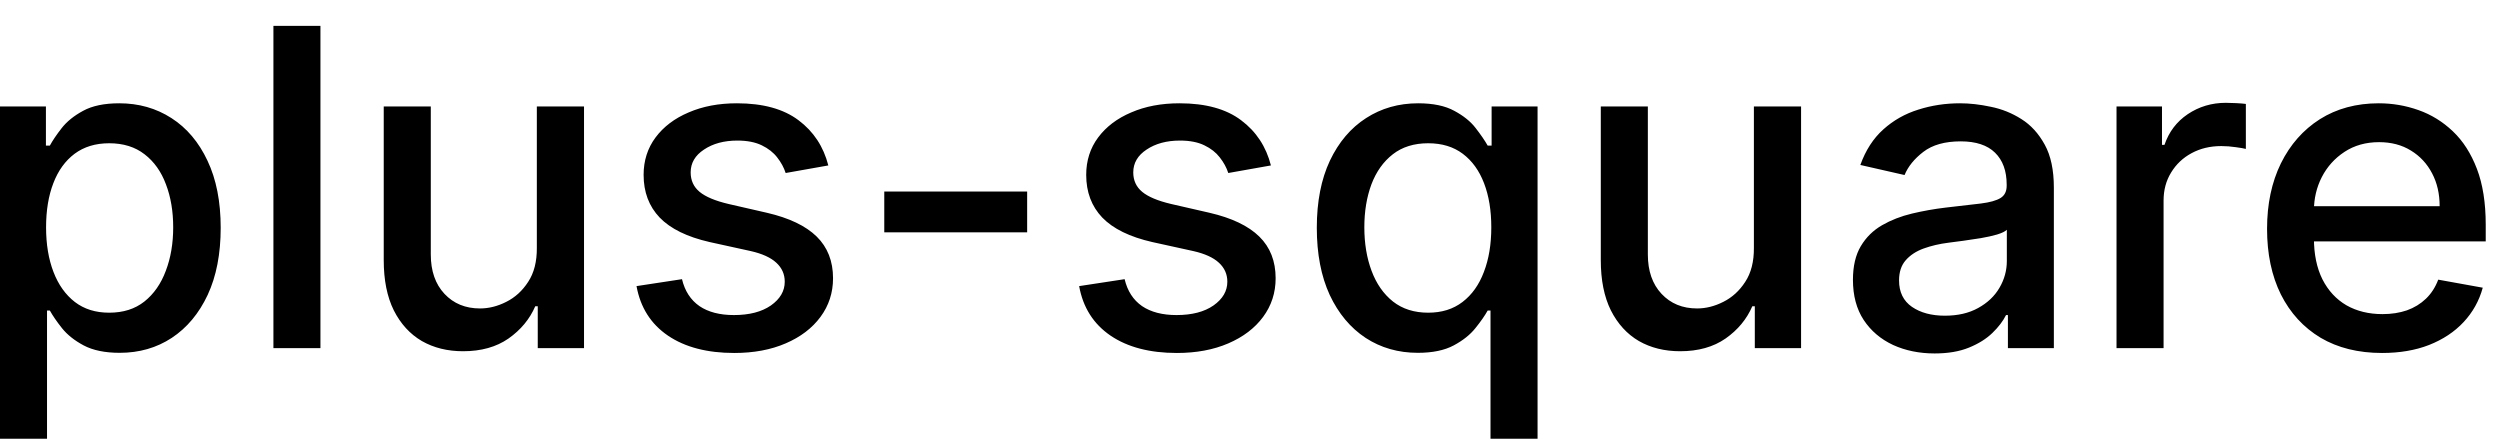 <svg width="79" height="14" viewBox="0 0 79 14" fill="none" xmlns="http://www.w3.org/2000/svg">
<path d="M-0.001 13.864V3.364H1.451V4.602H1.575C1.661 4.442 1.786 4.259 1.948 4.05C2.111 3.841 2.336 3.659 2.624 3.503C2.913 3.344 3.294 3.264 3.768 3.264C4.384 3.264 4.934 3.42 5.418 3.732C5.902 4.043 6.282 4.492 6.557 5.079C6.835 5.665 6.974 6.371 6.974 7.197C6.974 8.022 6.837 8.73 6.562 9.32C6.287 9.906 5.909 10.359 5.428 10.677C4.948 10.992 4.399 11.149 3.783 11.149C3.319 11.149 2.939 11.071 2.644 10.915C2.353 10.76 2.124 10.577 1.958 10.369C1.792 10.16 1.665 9.974 1.575 9.812H1.486V13.864H-0.001ZM1.456 7.182C1.456 7.719 1.534 8.189 1.69 8.594C1.845 8.998 2.071 9.315 2.366 9.543C2.661 9.769 3.022 9.881 3.45 9.881C3.894 9.881 4.265 9.764 4.563 9.528C4.862 9.29 5.087 8.967 5.239 8.559C5.395 8.151 5.473 7.692 5.473 7.182C5.473 6.678 5.397 6.226 5.244 5.825C5.095 5.424 4.87 5.107 4.568 4.875C4.27 4.643 3.897 4.527 3.45 4.527C3.019 4.527 2.654 4.638 2.356 4.86C2.061 5.082 1.837 5.392 1.685 5.79C1.532 6.188 1.456 6.652 1.456 7.182ZM10.126 0.818V11H8.64V0.818H10.126ZM16.964 7.833V3.364H18.455V11H16.993V9.678H16.914C16.738 10.085 16.456 10.425 16.069 10.697C15.684 10.965 15.205 11.099 14.632 11.099C14.141 11.099 13.707 10.992 13.329 10.776C12.955 10.557 12.66 10.234 12.444 9.807C12.232 9.379 12.126 8.851 12.126 8.221V3.364H13.613V8.042C13.613 8.562 13.757 8.977 14.045 9.285C14.334 9.593 14.708 9.747 15.169 9.747C15.447 9.747 15.724 9.678 15.999 9.538C16.277 9.399 16.508 9.189 16.69 8.907C16.876 8.625 16.967 8.267 16.964 7.833ZM26.175 5.228L24.827 5.467C24.771 5.294 24.682 5.13 24.559 4.974C24.44 4.819 24.277 4.691 24.072 4.592C23.866 4.492 23.609 4.442 23.301 4.442C22.88 4.442 22.529 4.537 22.247 4.726C21.965 4.911 21.825 5.152 21.825 5.447C21.825 5.702 21.919 5.907 22.108 6.063C22.297 6.219 22.602 6.347 23.023 6.446L24.236 6.724C24.938 6.887 25.462 7.137 25.807 7.475C26.151 7.813 26.324 8.252 26.324 8.793C26.324 9.25 26.191 9.658 25.926 10.016C25.664 10.37 25.298 10.649 24.827 10.851C24.36 11.053 23.818 11.154 23.202 11.154C22.347 11.154 21.649 10.972 21.109 10.607C20.568 10.239 20.237 9.717 20.114 9.041L21.551 8.822C21.641 9.197 21.825 9.48 22.103 9.673C22.381 9.862 22.744 9.956 23.192 9.956C23.679 9.956 24.068 9.855 24.36 9.653C24.652 9.447 24.798 9.197 24.798 8.902C24.798 8.663 24.708 8.463 24.529 8.3C24.354 8.138 24.083 8.015 23.719 7.933L22.426 7.649C21.713 7.487 21.187 7.228 20.845 6.874C20.507 6.519 20.338 6.07 20.338 5.526C20.338 5.076 20.464 4.681 20.716 4.343C20.968 4.005 21.316 3.741 21.76 3.553C22.204 3.36 22.713 3.264 23.286 3.264C24.111 3.264 24.761 3.443 25.235 3.801C25.709 4.156 26.022 4.631 26.175 5.228ZM32.458 6.053V7.341H27.943V6.053H32.458ZM40.161 5.228L38.814 5.467C38.757 5.294 38.668 5.13 38.545 4.974C38.426 4.819 38.264 4.691 38.058 4.592C37.853 4.492 37.596 4.442 37.288 4.442C36.867 4.442 36.515 4.537 36.233 4.726C35.952 4.911 35.811 5.152 35.811 5.447C35.811 5.702 35.905 5.907 36.094 6.063C36.283 6.219 36.588 6.347 37.009 6.446L38.222 6.724C38.925 6.887 39.448 7.137 39.793 7.475C40.138 7.813 40.31 8.252 40.31 8.793C40.31 9.25 40.178 9.658 39.913 10.016C39.651 10.37 39.284 10.649 38.814 10.851C38.346 11.053 37.804 11.154 37.188 11.154C36.333 11.154 35.635 10.972 35.095 10.607C34.555 10.239 34.223 9.717 34.101 9.041L35.538 8.822C35.627 9.197 35.811 9.48 36.089 9.673C36.368 9.862 36.731 9.956 37.178 9.956C37.665 9.956 38.055 9.855 38.346 9.653C38.638 9.447 38.784 9.197 38.784 8.902C38.784 8.663 38.694 8.463 38.515 8.3C38.34 8.138 38.07 8.015 37.705 7.933L36.413 7.649C35.7 7.487 35.173 7.228 34.831 6.874C34.493 6.519 34.324 6.07 34.324 5.526C34.324 5.076 34.45 4.681 34.702 4.343C34.954 4.005 35.302 3.741 35.746 3.553C36.19 3.36 36.699 3.264 37.273 3.264C38.098 3.264 38.748 3.443 39.221 3.801C39.695 4.156 40.009 4.631 40.161 5.228ZM47.1 13.864V9.812H47.011C46.921 9.974 46.792 10.16 46.623 10.369C46.457 10.577 46.228 10.76 45.937 10.915C45.645 11.071 45.267 11.149 44.803 11.149C44.187 11.149 43.637 10.992 43.153 10.677C42.672 10.359 42.294 9.906 42.019 9.32C41.747 8.73 41.611 8.022 41.611 7.197C41.611 6.371 41.749 5.665 42.024 5.079C42.303 4.492 42.684 4.043 43.168 3.732C43.651 3.42 44.2 3.264 44.813 3.264C45.287 3.264 45.668 3.344 45.957 3.503C46.248 3.659 46.474 3.841 46.633 4.05C46.795 4.259 46.921 4.442 47.011 4.602H47.135V3.364H48.587V13.864H47.1ZM45.131 9.881C45.559 9.881 45.92 9.769 46.215 9.543C46.514 9.315 46.739 8.998 46.891 8.594C47.047 8.189 47.125 7.719 47.125 7.182C47.125 6.652 47.049 6.188 46.896 5.79C46.744 5.392 46.52 5.082 46.225 4.86C45.93 4.638 45.566 4.527 45.131 4.527C44.684 4.527 44.311 4.643 44.013 4.875C43.715 5.107 43.489 5.424 43.337 5.825C43.188 6.226 43.113 6.678 43.113 7.182C43.113 7.692 43.189 8.151 43.342 8.559C43.494 8.967 43.719 9.29 44.018 9.528C44.319 9.764 44.691 9.881 45.131 9.881ZM55.423 7.833V3.364H56.914V11H55.452V9.678H55.373C55.197 10.085 54.916 10.425 54.528 10.697C54.143 10.965 53.664 11.099 53.091 11.099C52.6 11.099 52.166 10.992 51.788 10.776C51.414 10.557 51.119 10.234 50.903 9.807C50.691 9.379 50.585 8.851 50.585 8.221V3.364H52.072V8.042C52.072 8.562 52.216 8.977 52.504 9.285C52.793 9.593 53.167 9.747 53.628 9.747C53.906 9.747 54.183 9.678 54.458 9.538C54.736 9.399 54.967 9.189 55.149 8.907C55.335 8.625 55.426 8.267 55.423 7.833ZM61.134 11.169C60.65 11.169 60.212 11.079 59.821 10.901C59.43 10.718 59.12 10.455 58.892 10.11C58.666 9.765 58.553 9.343 58.553 8.842C58.553 8.411 58.636 8.057 58.802 7.778C58.968 7.5 59.191 7.28 59.473 7.117C59.755 6.955 60.07 6.832 60.418 6.749C60.766 6.666 61.12 6.603 61.482 6.56C61.939 6.507 62.31 6.464 62.595 6.431C62.88 6.395 63.087 6.337 63.217 6.257C63.346 6.178 63.411 6.048 63.411 5.869V5.835C63.411 5.4 63.288 5.064 63.043 4.825C62.801 4.587 62.44 4.467 61.959 4.467C61.459 4.467 61.064 4.578 60.776 4.8C60.491 5.019 60.294 5.263 60.184 5.531L58.787 5.213C58.953 4.749 59.195 4.375 59.513 4.089C59.834 3.801 60.204 3.592 60.622 3.463C61.039 3.33 61.478 3.264 61.939 3.264C62.244 3.264 62.567 3.301 62.909 3.374C63.253 3.443 63.575 3.572 63.873 3.761C64.175 3.95 64.422 4.22 64.614 4.572C64.806 4.92 64.902 5.372 64.902 5.929V11H63.45V9.956H63.391C63.295 10.148 63.151 10.337 62.958 10.523C62.766 10.708 62.519 10.863 62.218 10.985C61.916 11.108 61.555 11.169 61.134 11.169ZM61.457 9.976C61.868 9.976 62.219 9.895 62.511 9.732C62.806 9.57 63.029 9.358 63.182 9.096C63.338 8.831 63.416 8.547 63.416 8.246V7.261C63.363 7.314 63.26 7.364 63.107 7.411C62.958 7.454 62.788 7.492 62.595 7.525C62.403 7.555 62.216 7.583 62.034 7.609C61.851 7.633 61.699 7.652 61.576 7.669C61.288 7.705 61.024 7.767 60.786 7.853C60.55 7.939 60.361 8.063 60.219 8.226C60.08 8.385 60.01 8.597 60.01 8.862C60.01 9.23 60.146 9.509 60.418 9.697C60.69 9.883 61.036 9.976 61.457 9.976ZM66.882 11V3.364H68.319V4.577H68.398C68.538 4.166 68.783 3.843 69.134 3.607C69.489 3.369 69.89 3.249 70.337 3.249C70.43 3.249 70.54 3.253 70.665 3.259C70.795 3.266 70.896 3.274 70.969 3.284V4.706C70.909 4.689 70.803 4.671 70.651 4.651C70.498 4.628 70.346 4.616 70.193 4.616C69.842 4.616 69.529 4.691 69.254 4.84C68.982 4.986 68.766 5.19 68.607 5.452C68.448 5.71 68.369 6.005 68.369 6.337V11H66.882ZM75.273 11.154C74.52 11.154 73.873 10.993 73.329 10.672C72.789 10.347 72.371 9.891 72.076 9.305C71.784 8.715 71.639 8.024 71.639 7.232C71.639 6.449 71.784 5.76 72.076 5.163C72.371 4.567 72.782 4.101 73.309 3.766C73.839 3.432 74.459 3.264 75.168 3.264C75.599 3.264 76.017 3.335 76.421 3.478C76.826 3.62 77.189 3.844 77.51 4.149C77.832 4.454 78.085 4.85 78.271 5.337C78.456 5.821 78.549 6.41 78.549 7.102V7.629H72.479V6.516H77.093C77.093 6.125 77.013 5.778 76.854 5.477C76.695 5.172 76.471 4.931 76.183 4.756C75.898 4.58 75.563 4.492 75.178 4.492C74.761 4.492 74.396 4.595 74.085 4.8C73.776 5.003 73.538 5.268 73.369 5.596C73.203 5.921 73.12 6.274 73.12 6.655V7.525C73.12 8.035 73.21 8.469 73.389 8.827C73.571 9.185 73.825 9.459 74.149 9.648C74.474 9.833 74.854 9.926 75.288 9.926C75.57 9.926 75.826 9.886 76.058 9.807C76.29 9.724 76.491 9.601 76.66 9.439C76.829 9.277 76.958 9.076 77.048 8.837L78.455 9.091C78.342 9.505 78.14 9.868 77.848 10.18C77.56 10.488 77.197 10.728 76.759 10.901C76.325 11.07 75.83 11.154 75.273 11.154Z" fill="black"/>
</svg>
